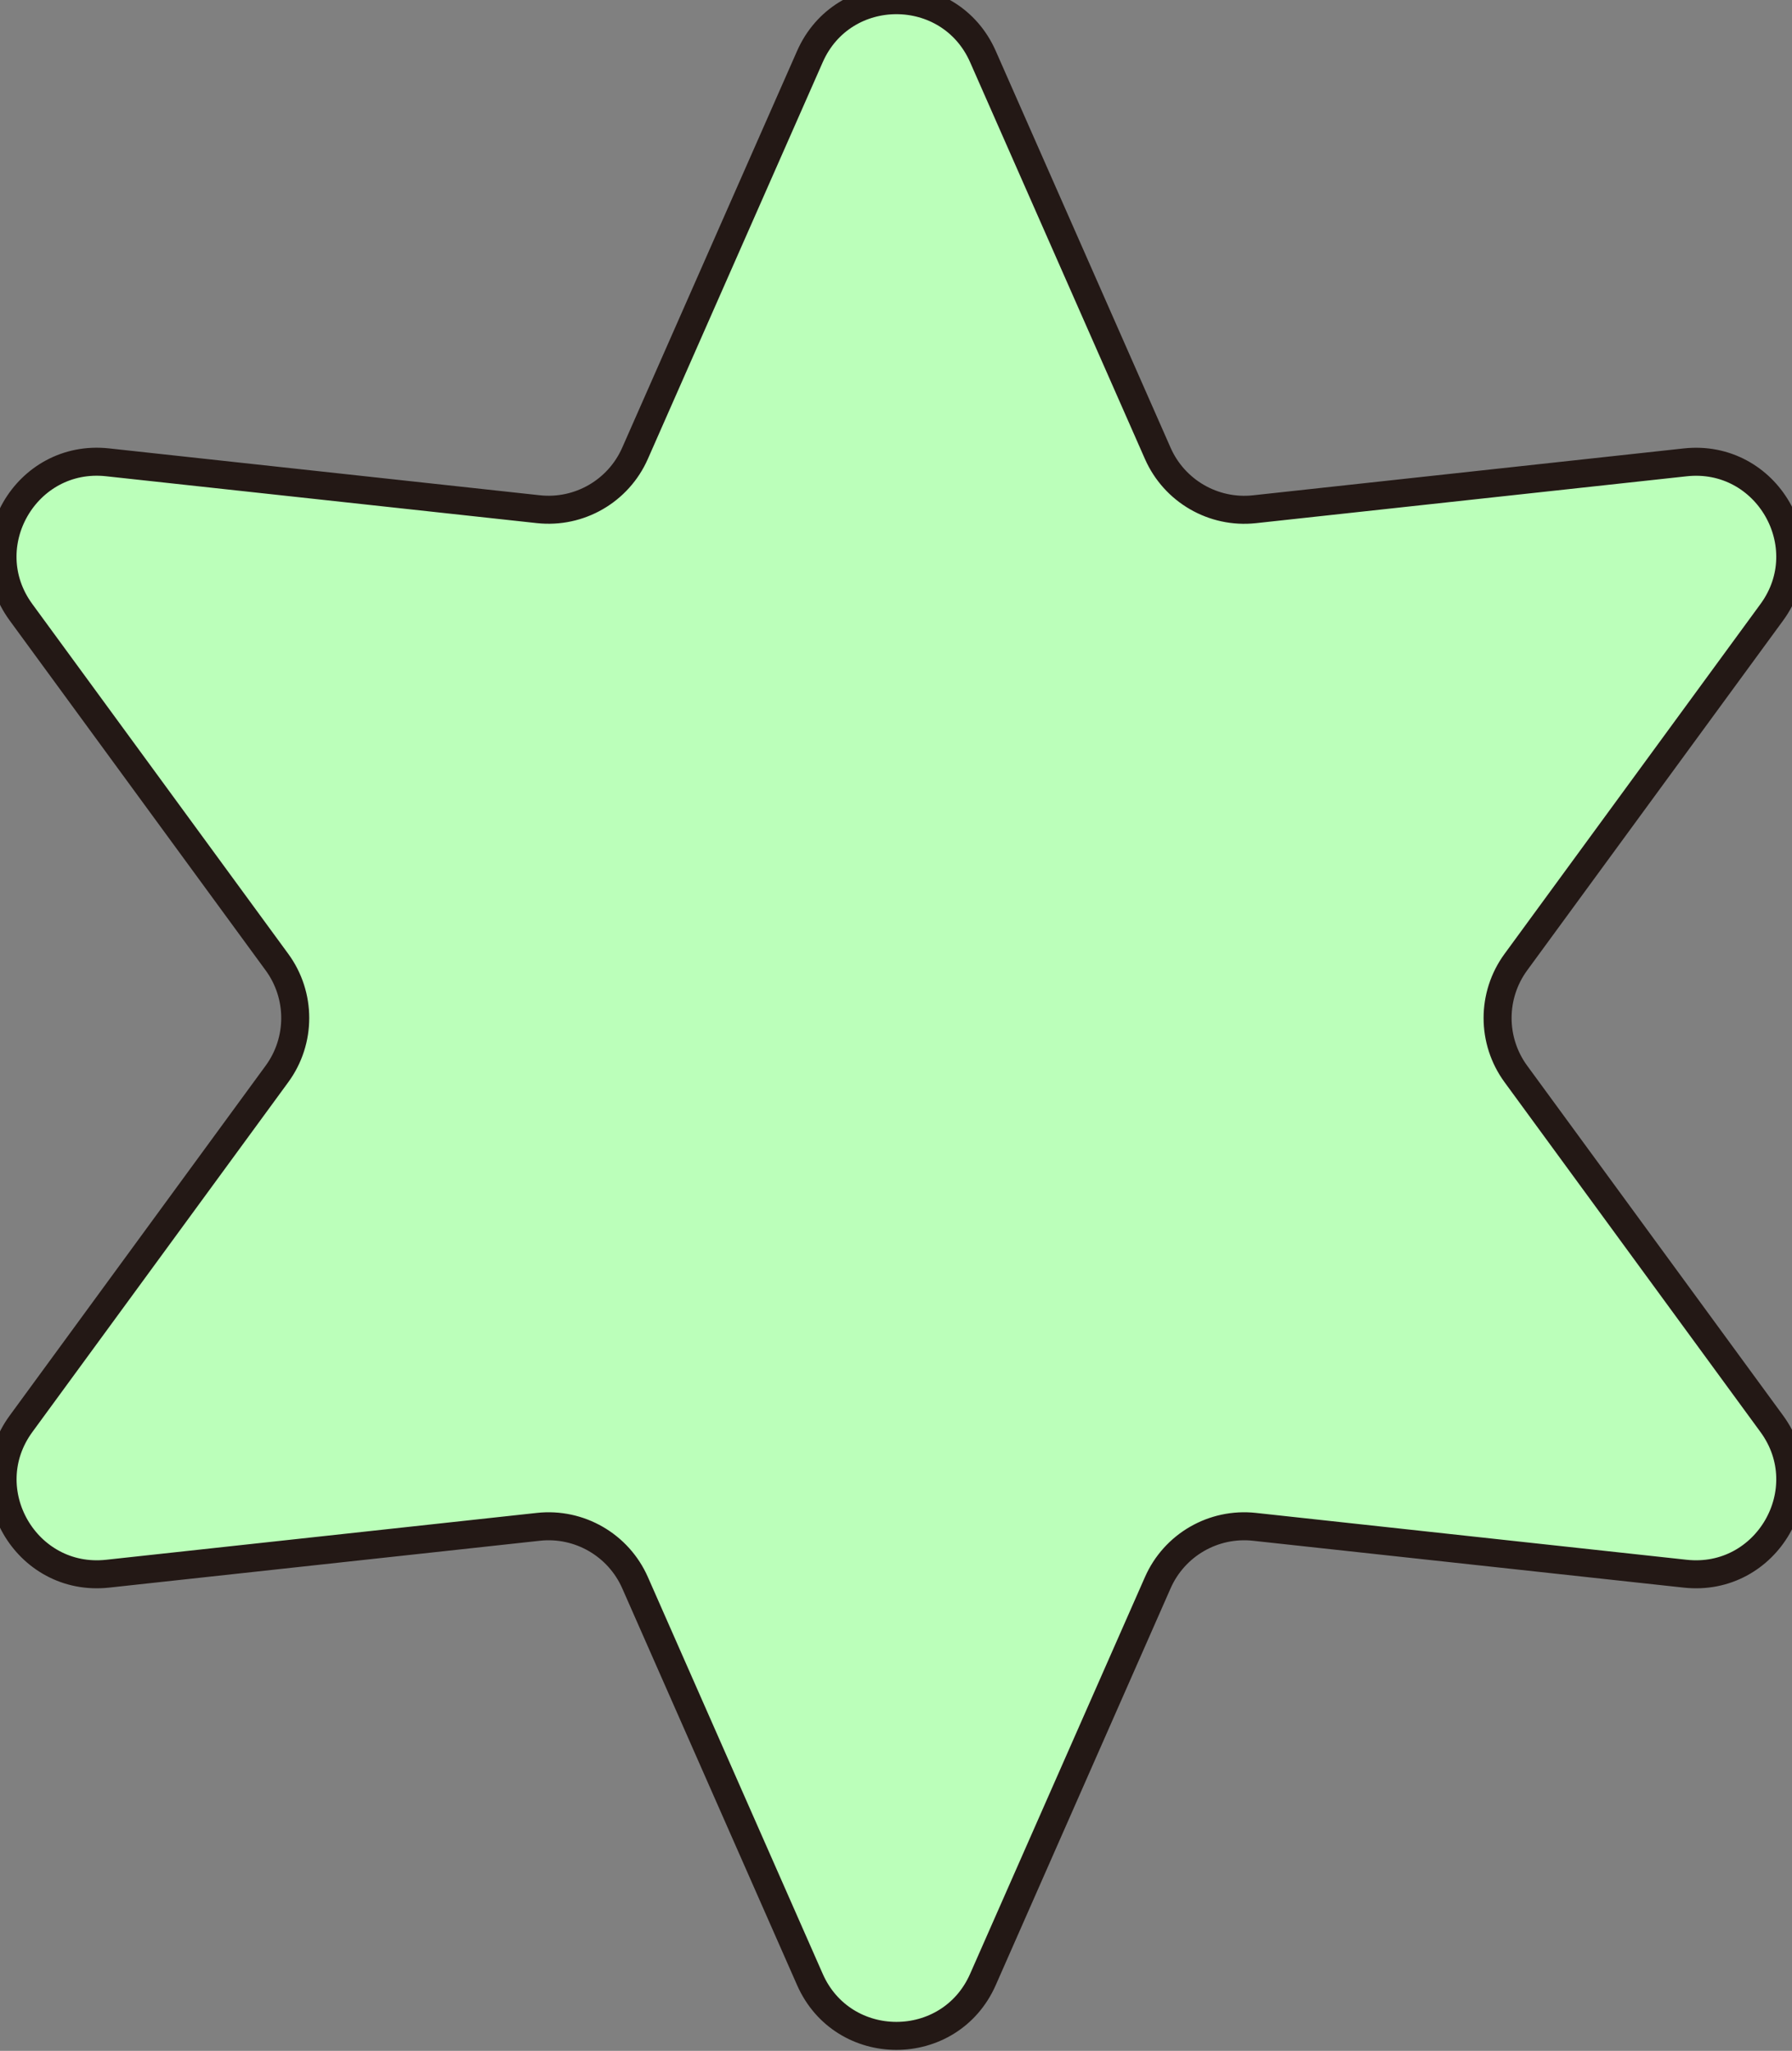 <svg width="97" height="111" viewBox="0 0 97 111" fill="none" xmlns="http://www.w3.org/2000/svg">
<rect x="0" y="0" width="97" height="111" fill="#808080" stroke="none"/>
<path d="M53.206 3.064L62.669 24.536C63.568 26.578 65.688 27.803 67.904 27.562L91.221 25.024C95.643 24.544 98.533 29.548 95.905 33.14L82.051 52.075C80.735 53.875 80.735 56.323 82.051 58.123L95.905 77.058C98.533 80.651 95.645 85.654 91.221 85.174L67.904 82.637C65.685 82.395 63.568 83.618 62.669 85.662L53.206 107.135C51.411 111.207 45.633 111.207 43.839 107.135L34.376 85.662C33.477 83.621 31.357 82.395 29.141 82.637L5.824 85.174C1.402 85.654 -1.488 80.651 1.14 77.058L14.993 58.123C16.31 56.323 16.31 53.875 14.993 52.075L1.137 33.138C-1.491 29.546 1.397 24.541 5.821 25.022L29.138 27.559C31.357 27.801 33.474 26.578 34.374 24.534L43.839 3.064C45.633 -1.008 51.411 -1.008 53.206 3.064Z" fill="#BBFFBA" stroke="#231815" stroke-width="1.516" stroke-miterlimit="10" stroke-linejoin="round"/>
</svg>
